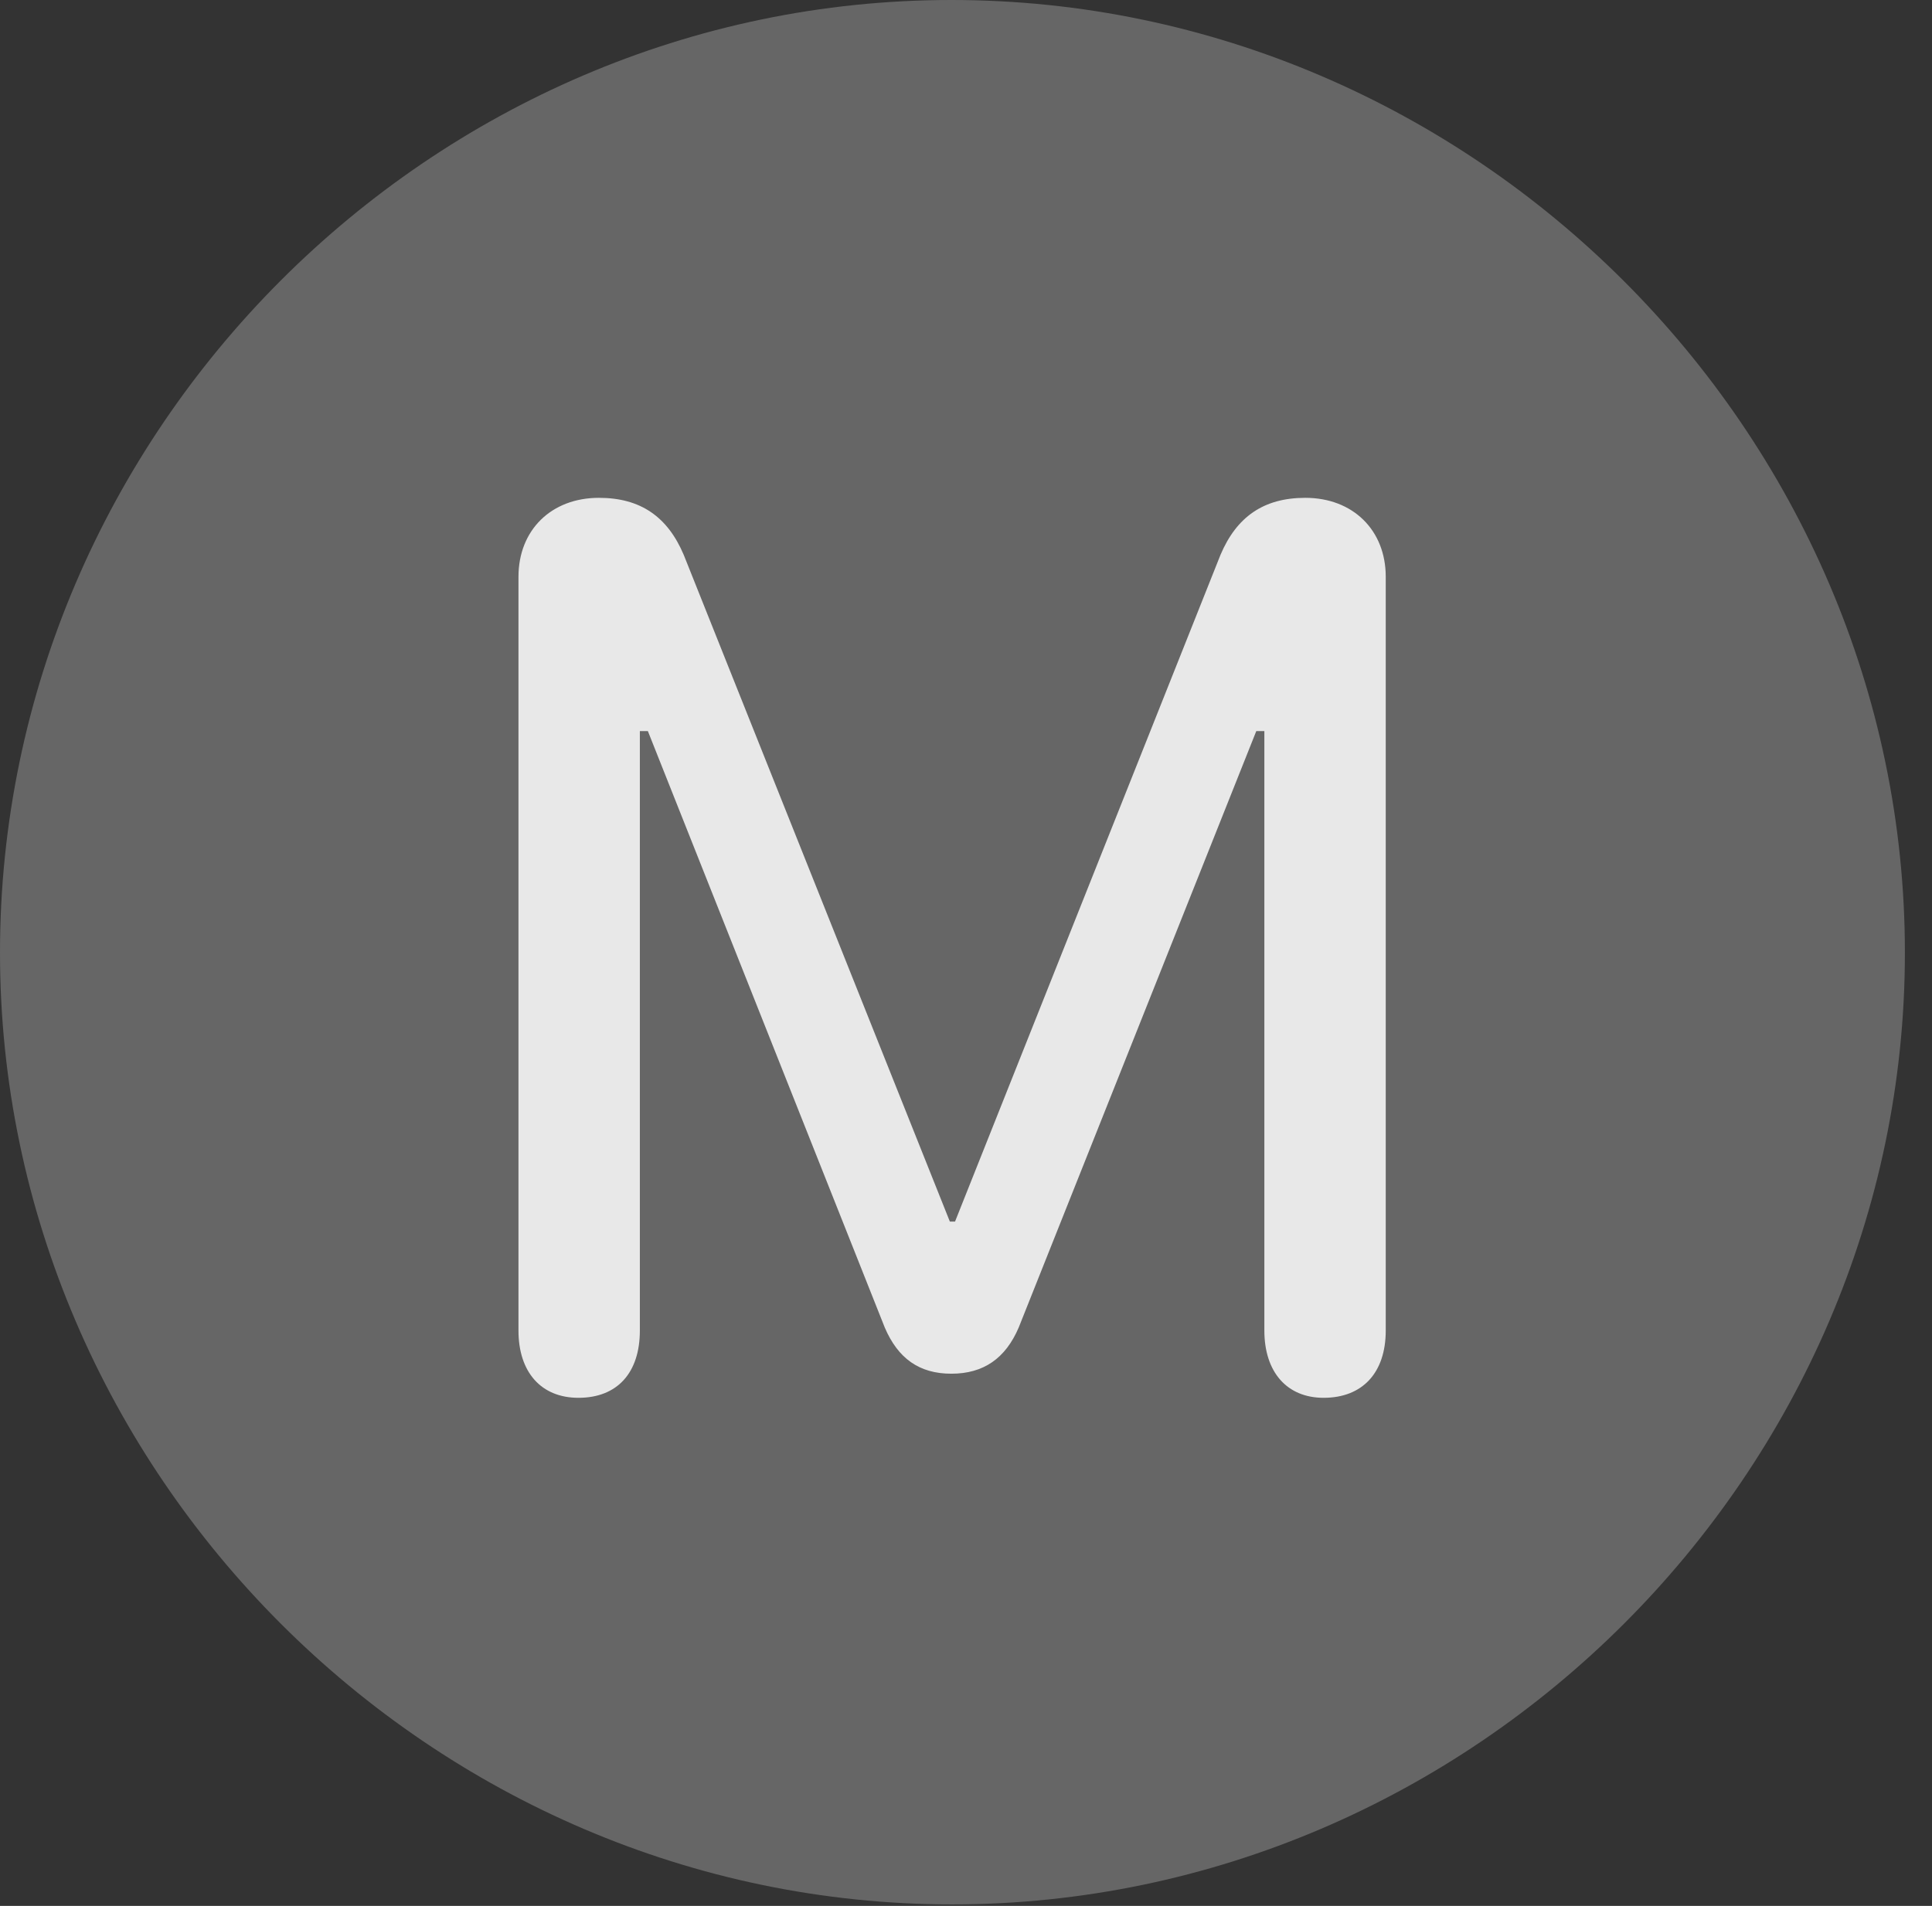 <?xml version="1.0" encoding="UTF-8"?>
<!--Generator: Apple Native CoreSVG 232.5-->
<!DOCTYPE svg
PUBLIC "-//W3C//DTD SVG 1.1//EN"
       "http://www.w3.org/Graphics/SVG/1.1/DTD/svg11.dtd">
<svg version="1.1" xmlns="http://www.w3.org/2000/svg" xmlns:xlink="http://www.w3.org/1999/xlink" width="25.801" height="25.459">
 <rect width="100%" height="100%" fill="#333333" stroke="none"/>
 <g>
  <rect height="25.459" opacity="0" width="25.801" x="0" y="0"/>
  <path d="M12.715 25.439C19.678 25.439 25.439 19.678 25.439 12.725C25.439 5.762 19.668 0 12.705 0C5.752 0 0 5.762 0 12.725C0 19.678 5.762 25.439 12.715 25.439Z" fill="#ffffff" fill-opacity="0.25"/>
  <path d="M7.725 18.672C7.227 18.672 6.924 18.33 6.924 17.773L6.924 7.705C6.924 7.08 7.363 6.65 7.998 6.65C8.555 6.65 8.916 6.904 9.131 7.412L12.685 16.318L12.754 16.318L16.299 7.412C16.514 6.904 16.875 6.65 17.432 6.65C18.066 6.65 18.506 7.08 18.506 7.705L18.506 17.773C18.506 18.34 18.193 18.672 17.676 18.672C17.188 18.672 16.885 18.33 16.885 17.773L16.885 9.766L16.777 9.766L13.604 17.734C13.428 18.145 13.135 18.35 12.705 18.35C12.275 18.35 11.992 18.145 11.816 17.734L8.652 9.766L8.545 9.766L8.545 17.773C8.545 18.34 8.242 18.672 7.725 18.672Z" fill="#ffffff" fill-opacity="0.85"/>
 </g>
</svg>
